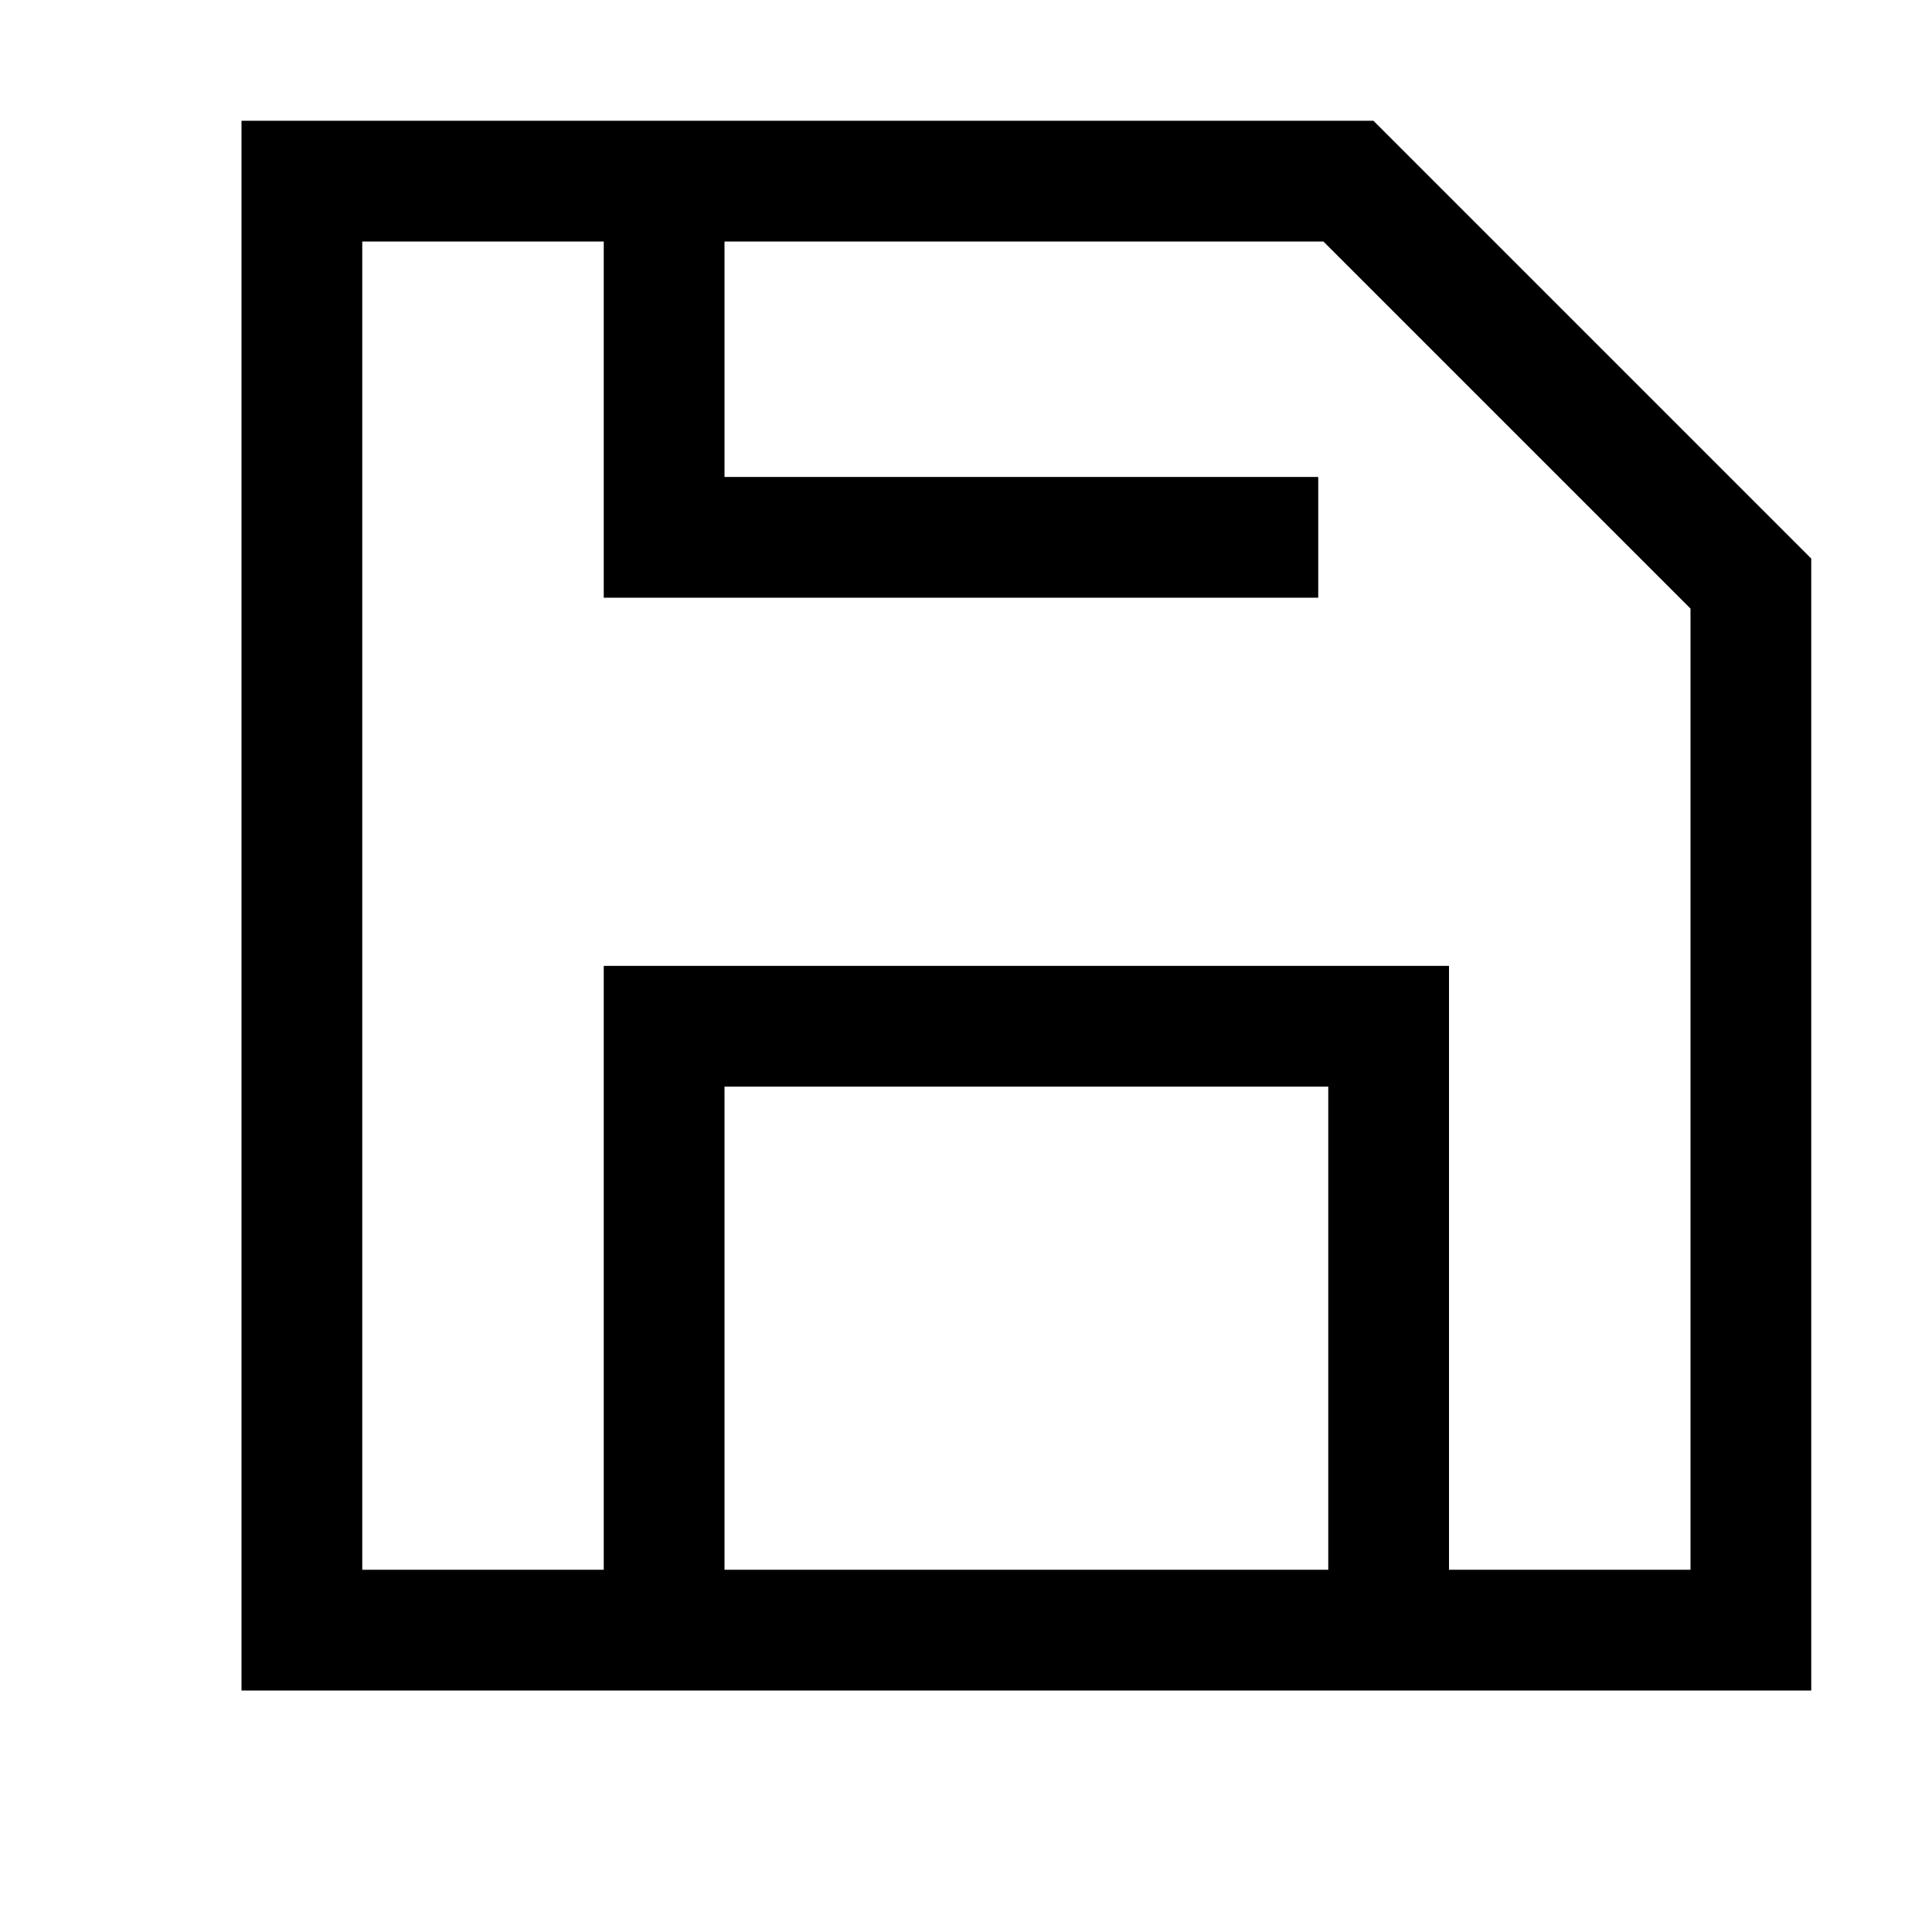 <svg xmlns="http://www.w3.org/2000/svg" viewBox="0 0 16 16">
  <g fill="none" stroke="currentColor" stroke-miterlimit="10">
    <path d="M11.5 13.499v-5h-6v5"/>
    <path d="M5.5 1.5v2.95h5.417"/>
    <path d="M11.167 1.5H2.5v12h12V4.833Z"/>
  </g>
  <path fill="none" d="M0 0h16v16H0z"/>
</svg>
